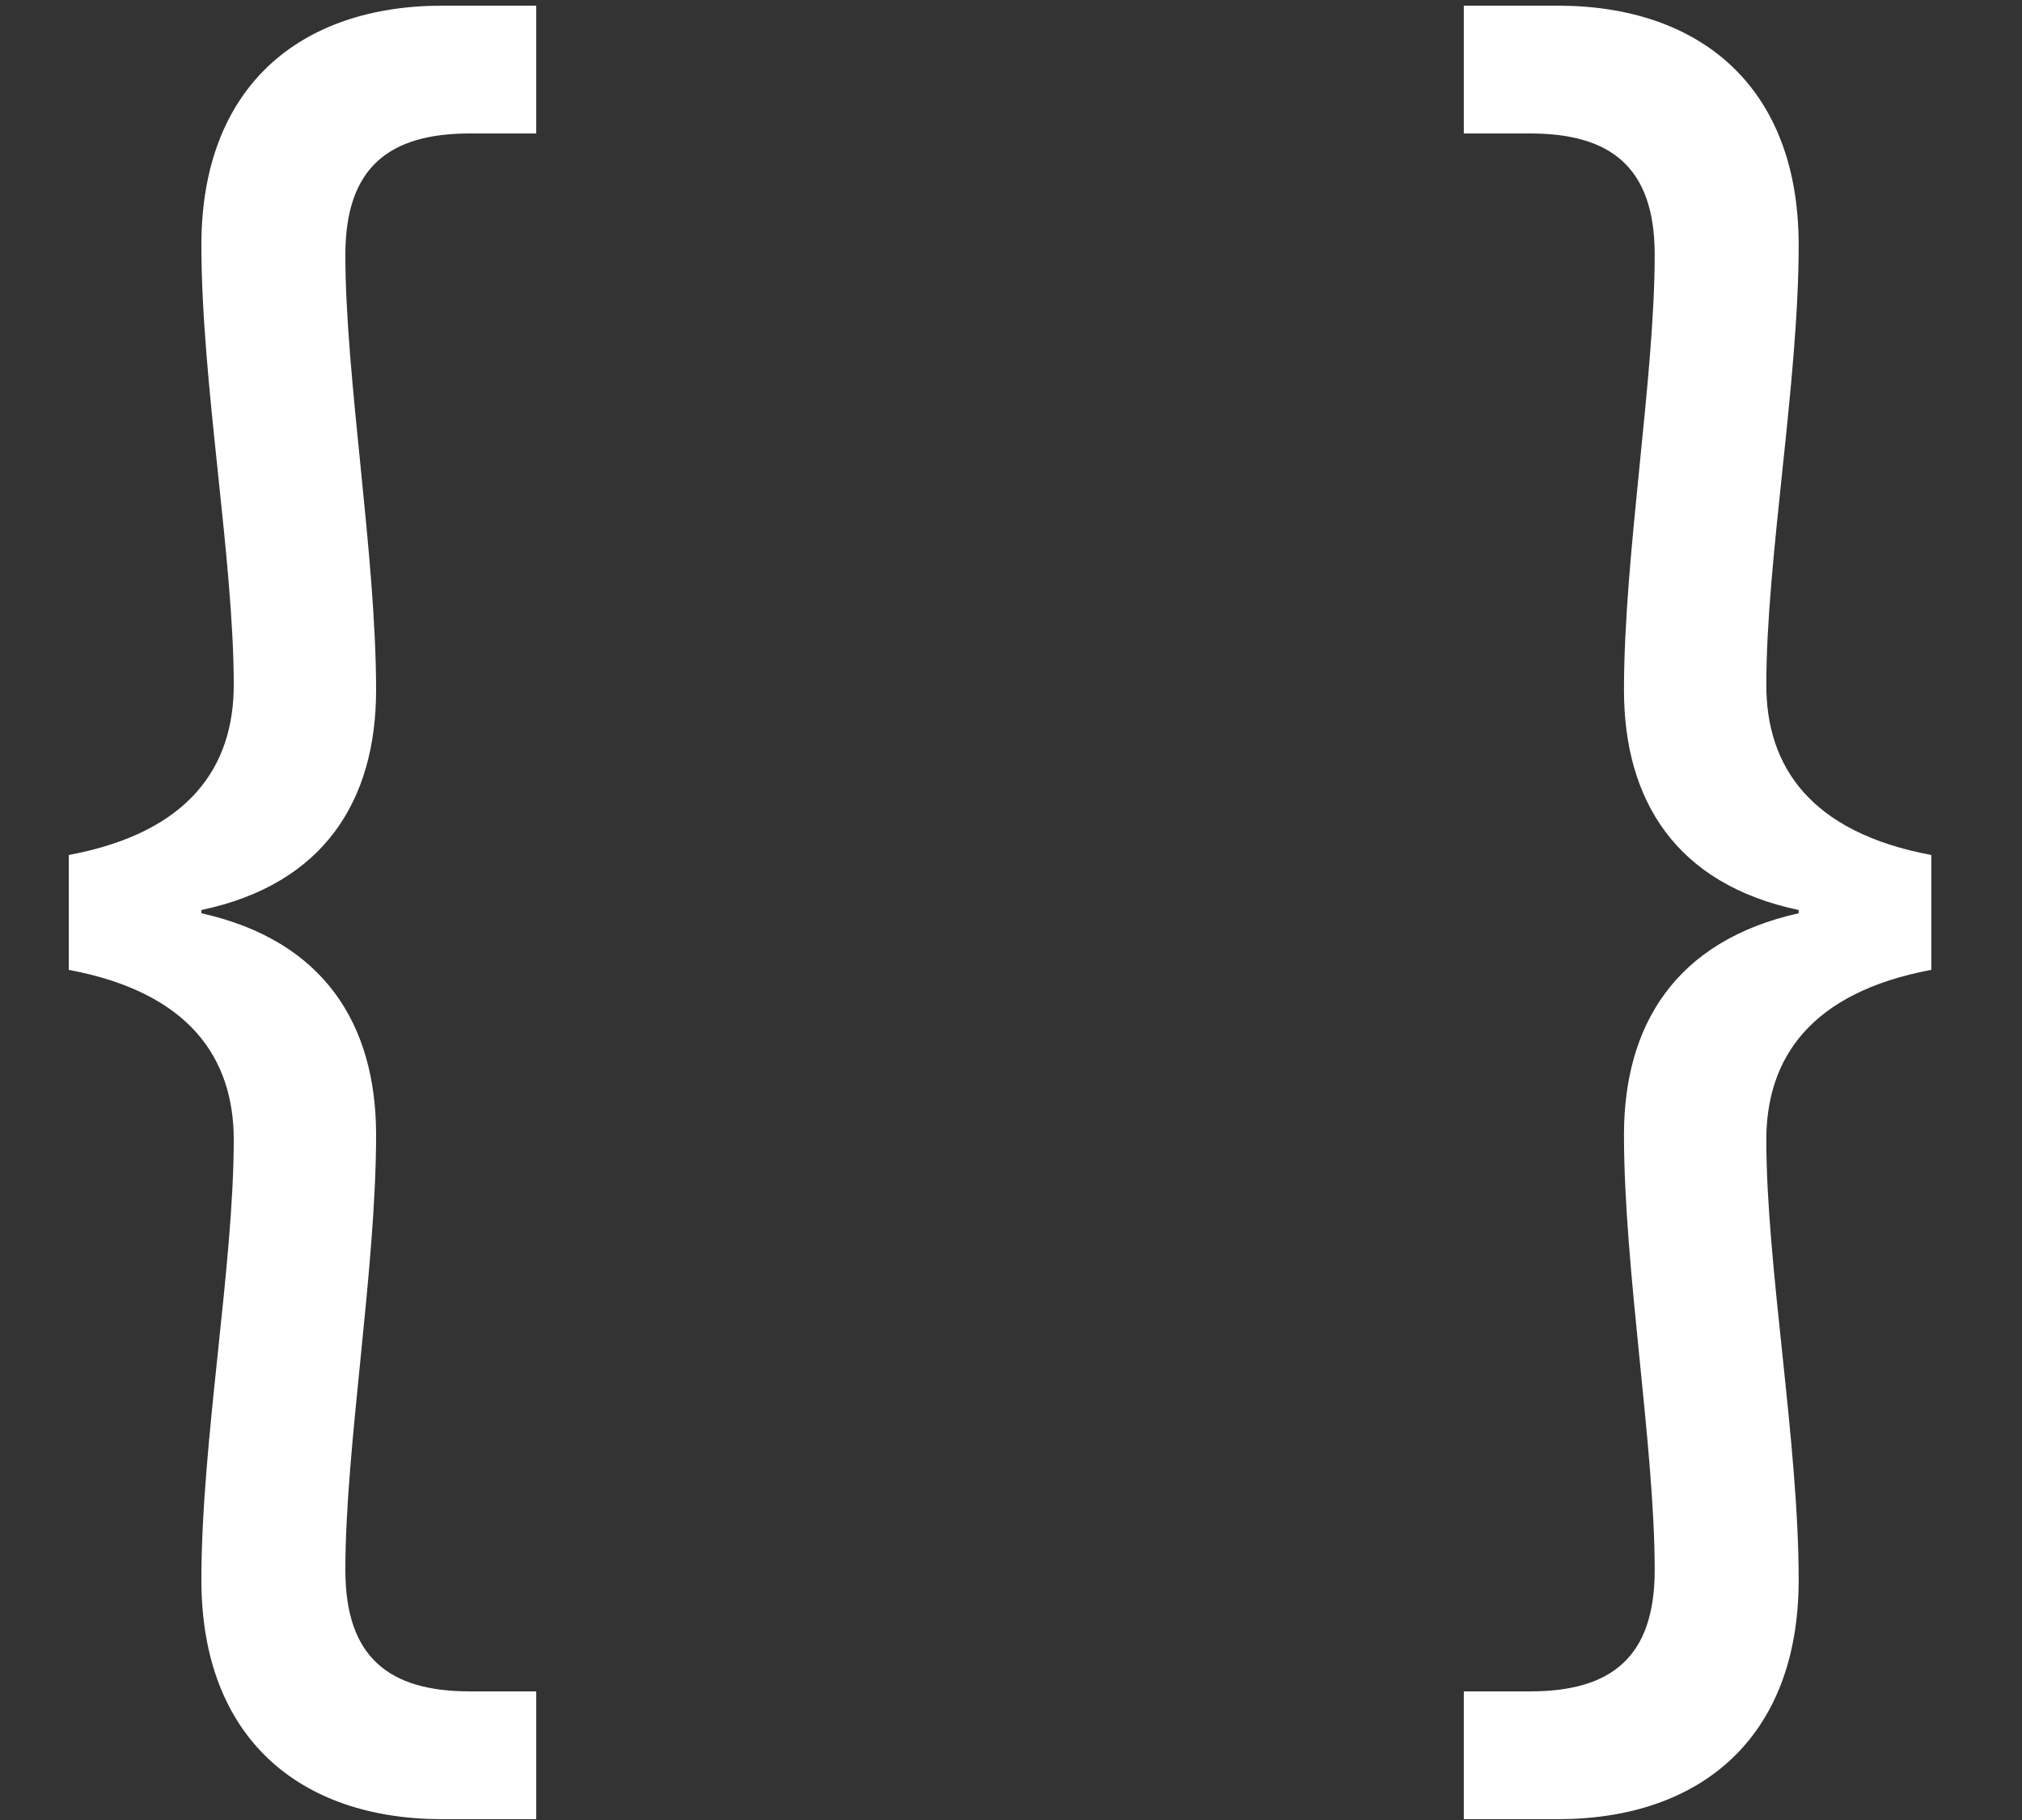<svg width="20" height="18" viewBox="0 0 20 18" fill="none" xmlns="http://www.w3.org/2000/svg">
<rect x="0" y="0" width="20" height="18" fill="#333333" stroke="none"/>
<path d="M2.312 11.272C2.312 12.52 1.992 14.264 1.992 15.624C1.992 17.192 2.968 17.992 4.376 17.992H5.304V16.728H4.648C3.848 16.728 3.416 16.392 3.416 15.528C3.416 14.312 3.72 12.552 3.72 11.224C3.72 10.136 3.208 9.304 1.992 9.032V9C3.208 8.744 3.72 7.912 3.72 6.824C3.72 5.496 3.416 3.736 3.416 2.52C3.416 1.656 3.848 1.32 4.648 1.32H5.304V0.056H4.376C2.968 0.056 1.992 0.856 1.992 2.424C1.992 3.784 2.312 5.528 2.312 6.776C2.312 7.576 1.88 8.232 0.68 8.456V9.592C1.88 9.816 2.312 10.472 2.312 11.272ZM17.471 11.272C17.471 12.52 17.791 14.264 17.791 15.624C17.791 17.192 16.815 17.992 15.407 17.992H14.479V16.728H15.135C15.935 16.728 16.367 16.392 16.367 15.528C16.367 14.312 16.063 12.552 16.063 11.224C16.063 10.136 16.575 9.304 17.791 9.032V9C16.575 8.744 16.063 7.912 16.063 6.824C16.063 5.496 16.367 3.736 16.367 2.52C16.367 1.656 15.935 1.32 15.135 1.32H14.479V0.056H15.407C16.815 0.056 17.791 0.856 17.791 2.424C17.791 3.784 17.471 5.528 17.471 6.776C17.471 7.576 17.903 8.232 19.103 8.456V9.592C17.903 9.816 17.471 10.472 17.471 11.272Z" fill="white"/>
</svg>
